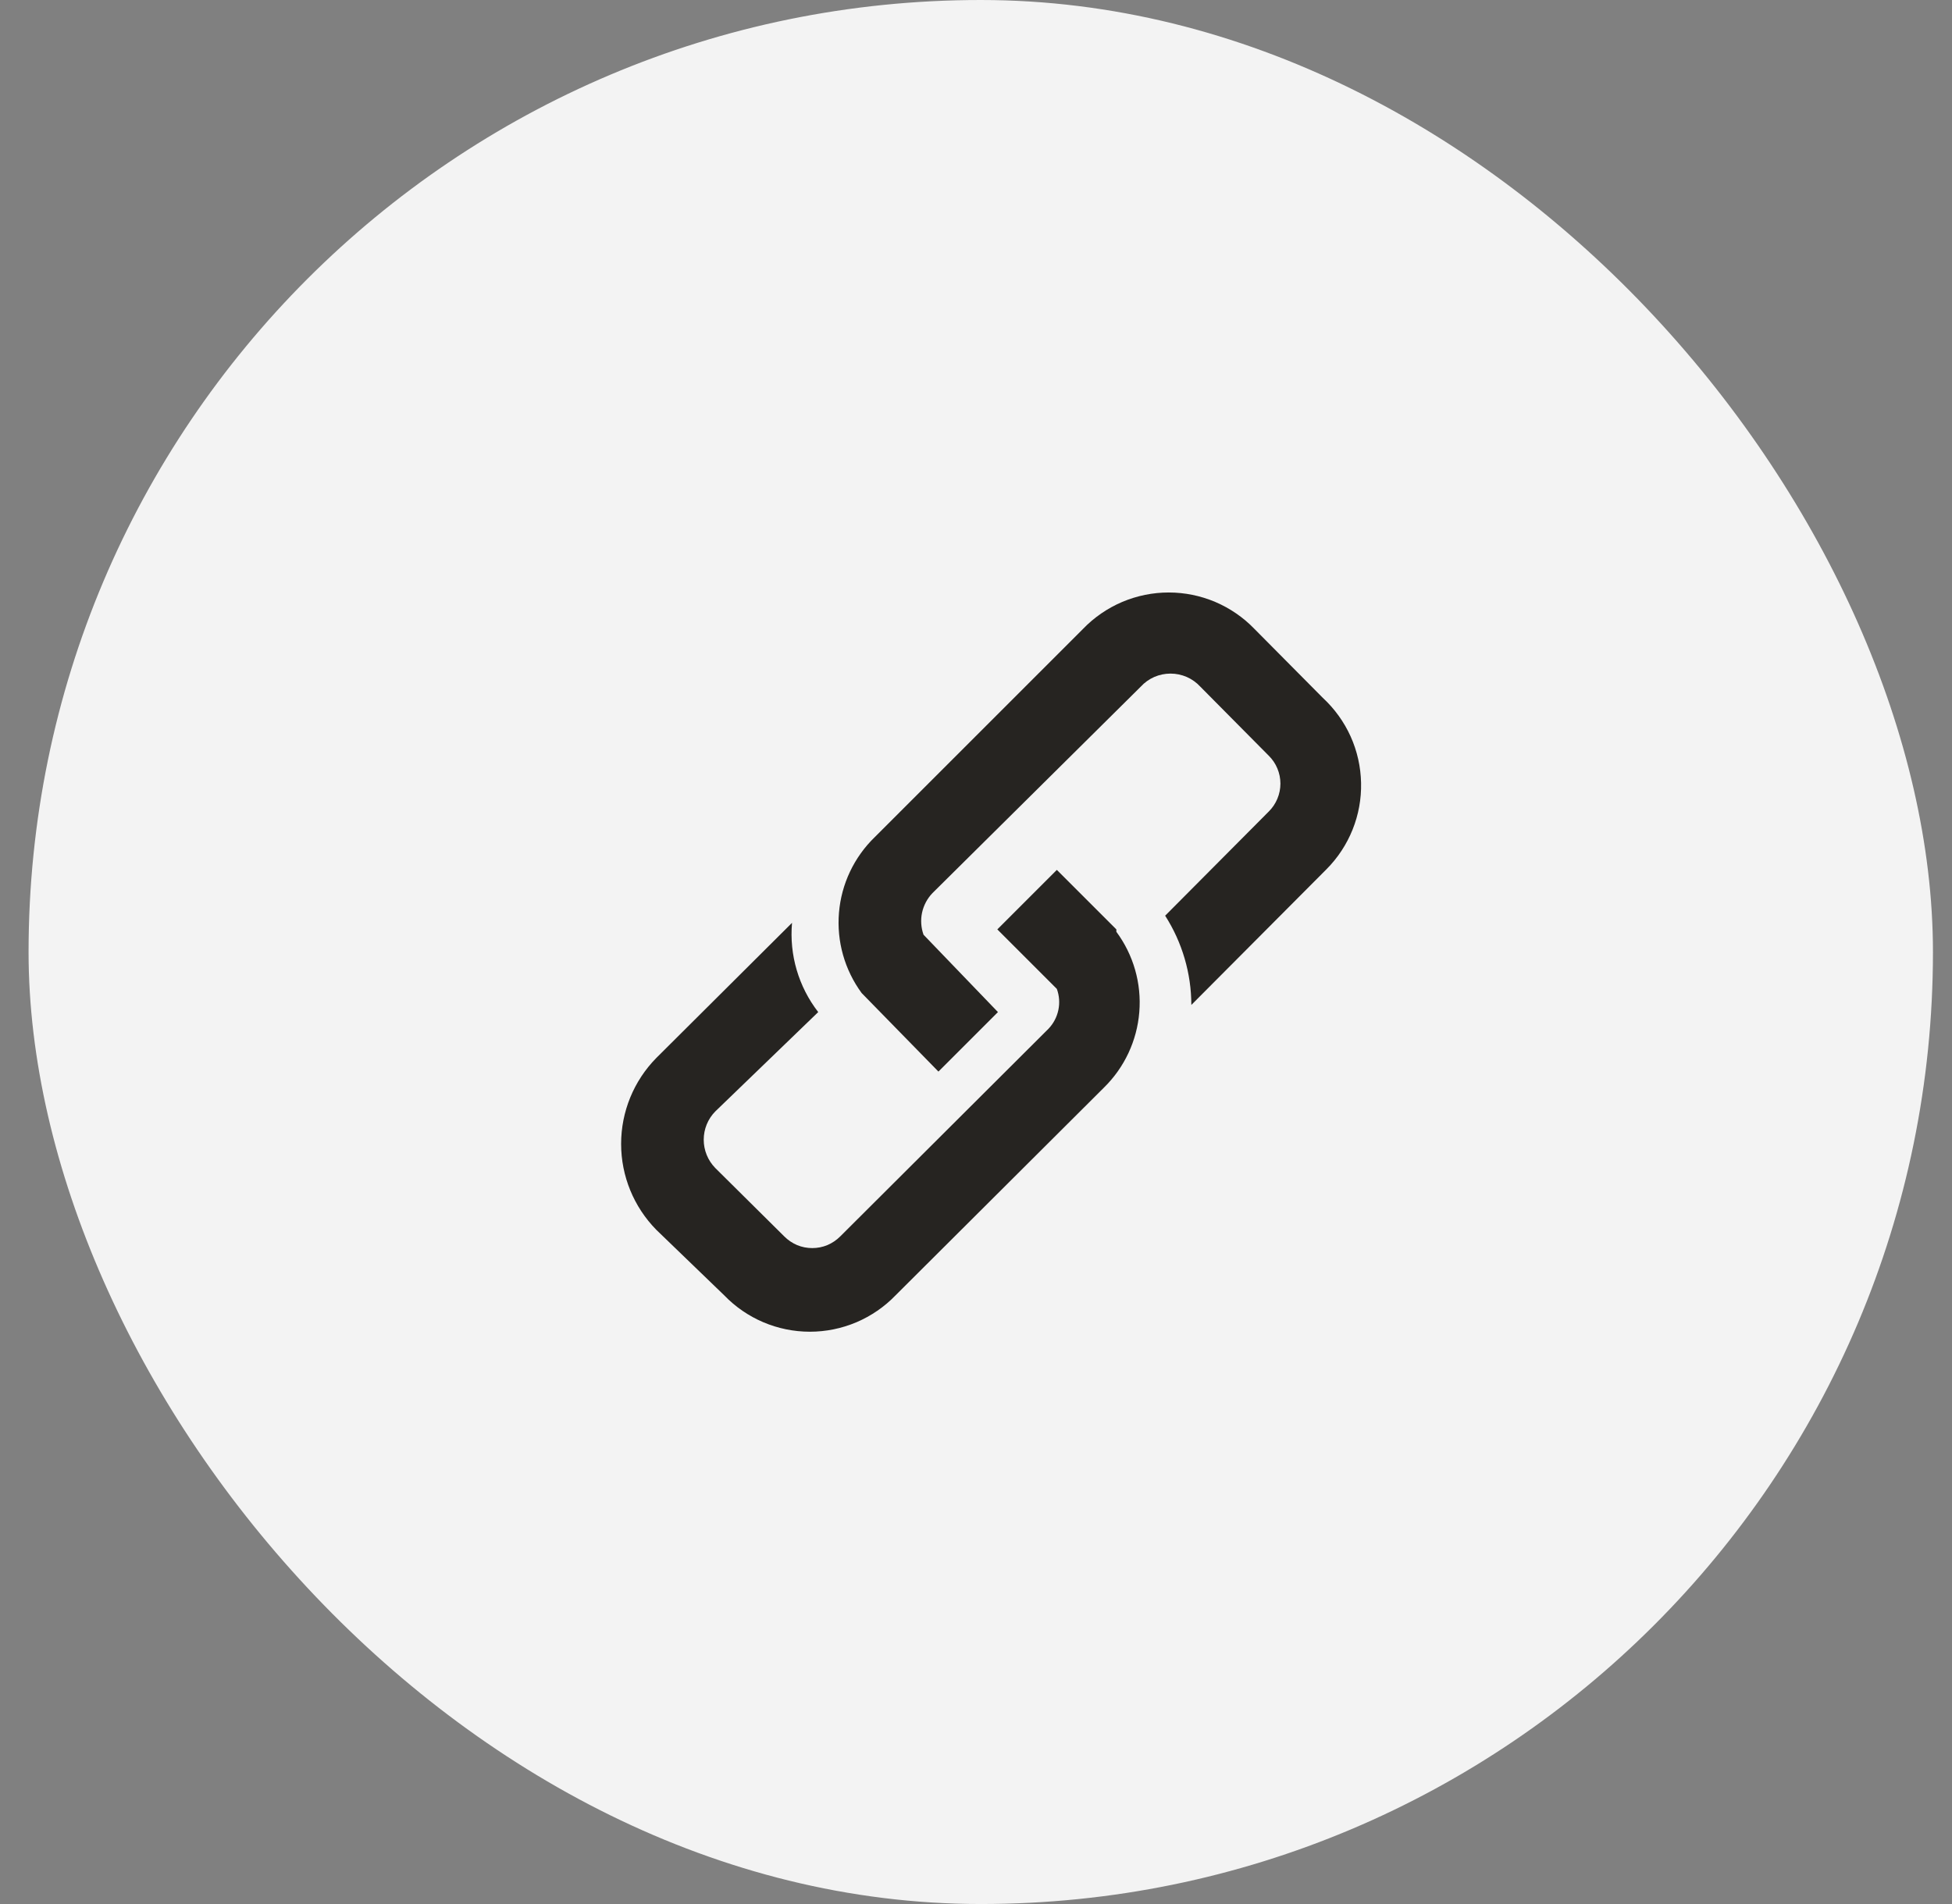 <svg width="41" height="40" viewBox="0 0 41 40" fill="none" xmlns="http://www.w3.org/2000/svg">
<rect x="0" y="0" width="41" height="40" fill="#808080" stroke="none"/>
<rect x="0.6" width="40" height="40" rx="20" fill="white" fill-opacity="0.9"/>
<path d="M27.786 14.662L26.348 13.212C26.115 12.97 25.835 12.778 25.526 12.646C25.217 12.515 24.884 12.447 24.548 12.447C24.212 12.447 23.88 12.515 23.57 12.646C23.261 12.778 22.981 12.97 22.748 13.212L18.373 17.587C17.939 18.008 17.672 18.571 17.622 19.173C17.571 19.775 17.741 20.375 18.098 20.862L19.711 22.512L20.961 21.262L19.398 19.637C19.345 19.488 19.334 19.328 19.367 19.173C19.401 19.018 19.476 18.876 19.586 18.762L23.961 14.425C24.04 14.338 24.137 14.269 24.244 14.222C24.352 14.175 24.468 14.151 24.586 14.151C24.703 14.151 24.819 14.175 24.927 14.222C25.034 14.269 25.131 14.338 25.211 14.425L26.648 15.875C26.726 15.951 26.788 16.043 26.83 16.144C26.872 16.244 26.894 16.353 26.894 16.462C26.894 16.571 26.872 16.68 26.83 16.78C26.788 16.881 26.726 16.973 26.648 17.05L24.473 19.237C24.831 19.797 25.022 20.447 25.023 21.112L27.861 18.262C28.098 18.024 28.285 17.74 28.41 17.428C28.535 17.116 28.596 16.782 28.588 16.446C28.581 16.11 28.507 15.779 28.369 15.472C28.231 15.166 28.032 14.89 27.786 14.662Z" fill="#262421"/>
<path d="M23.448 19.525L22.198 18.275L20.948 19.525L22.198 20.775C22.25 20.917 22.261 21.07 22.23 21.218C22.199 21.366 22.127 21.503 22.023 21.612L17.648 25.975C17.571 26.052 17.48 26.114 17.379 26.157C17.278 26.199 17.17 26.22 17.061 26.22C16.951 26.22 16.843 26.199 16.742 26.157C16.641 26.114 16.55 26.052 16.473 25.975L15.023 24.537C14.868 24.378 14.781 24.165 14.781 23.943C14.781 23.721 14.868 23.508 15.023 23.35L17.186 21.262C16.773 20.729 16.576 20.059 16.636 19.387L13.786 22.225C13.312 22.706 13.046 23.355 13.046 24.031C13.046 24.707 13.312 25.355 13.786 25.837L15.211 27.212C15.444 27.454 15.723 27.646 16.033 27.778C16.342 27.909 16.675 27.977 17.011 27.977C17.347 27.977 17.679 27.909 17.989 27.778C18.298 27.646 18.578 27.454 18.811 27.212L23.186 22.85C23.618 22.427 23.882 21.863 23.93 21.261C23.979 20.659 23.807 20.06 23.448 19.575V19.525Z" fill="#262421"/>
</svg>
